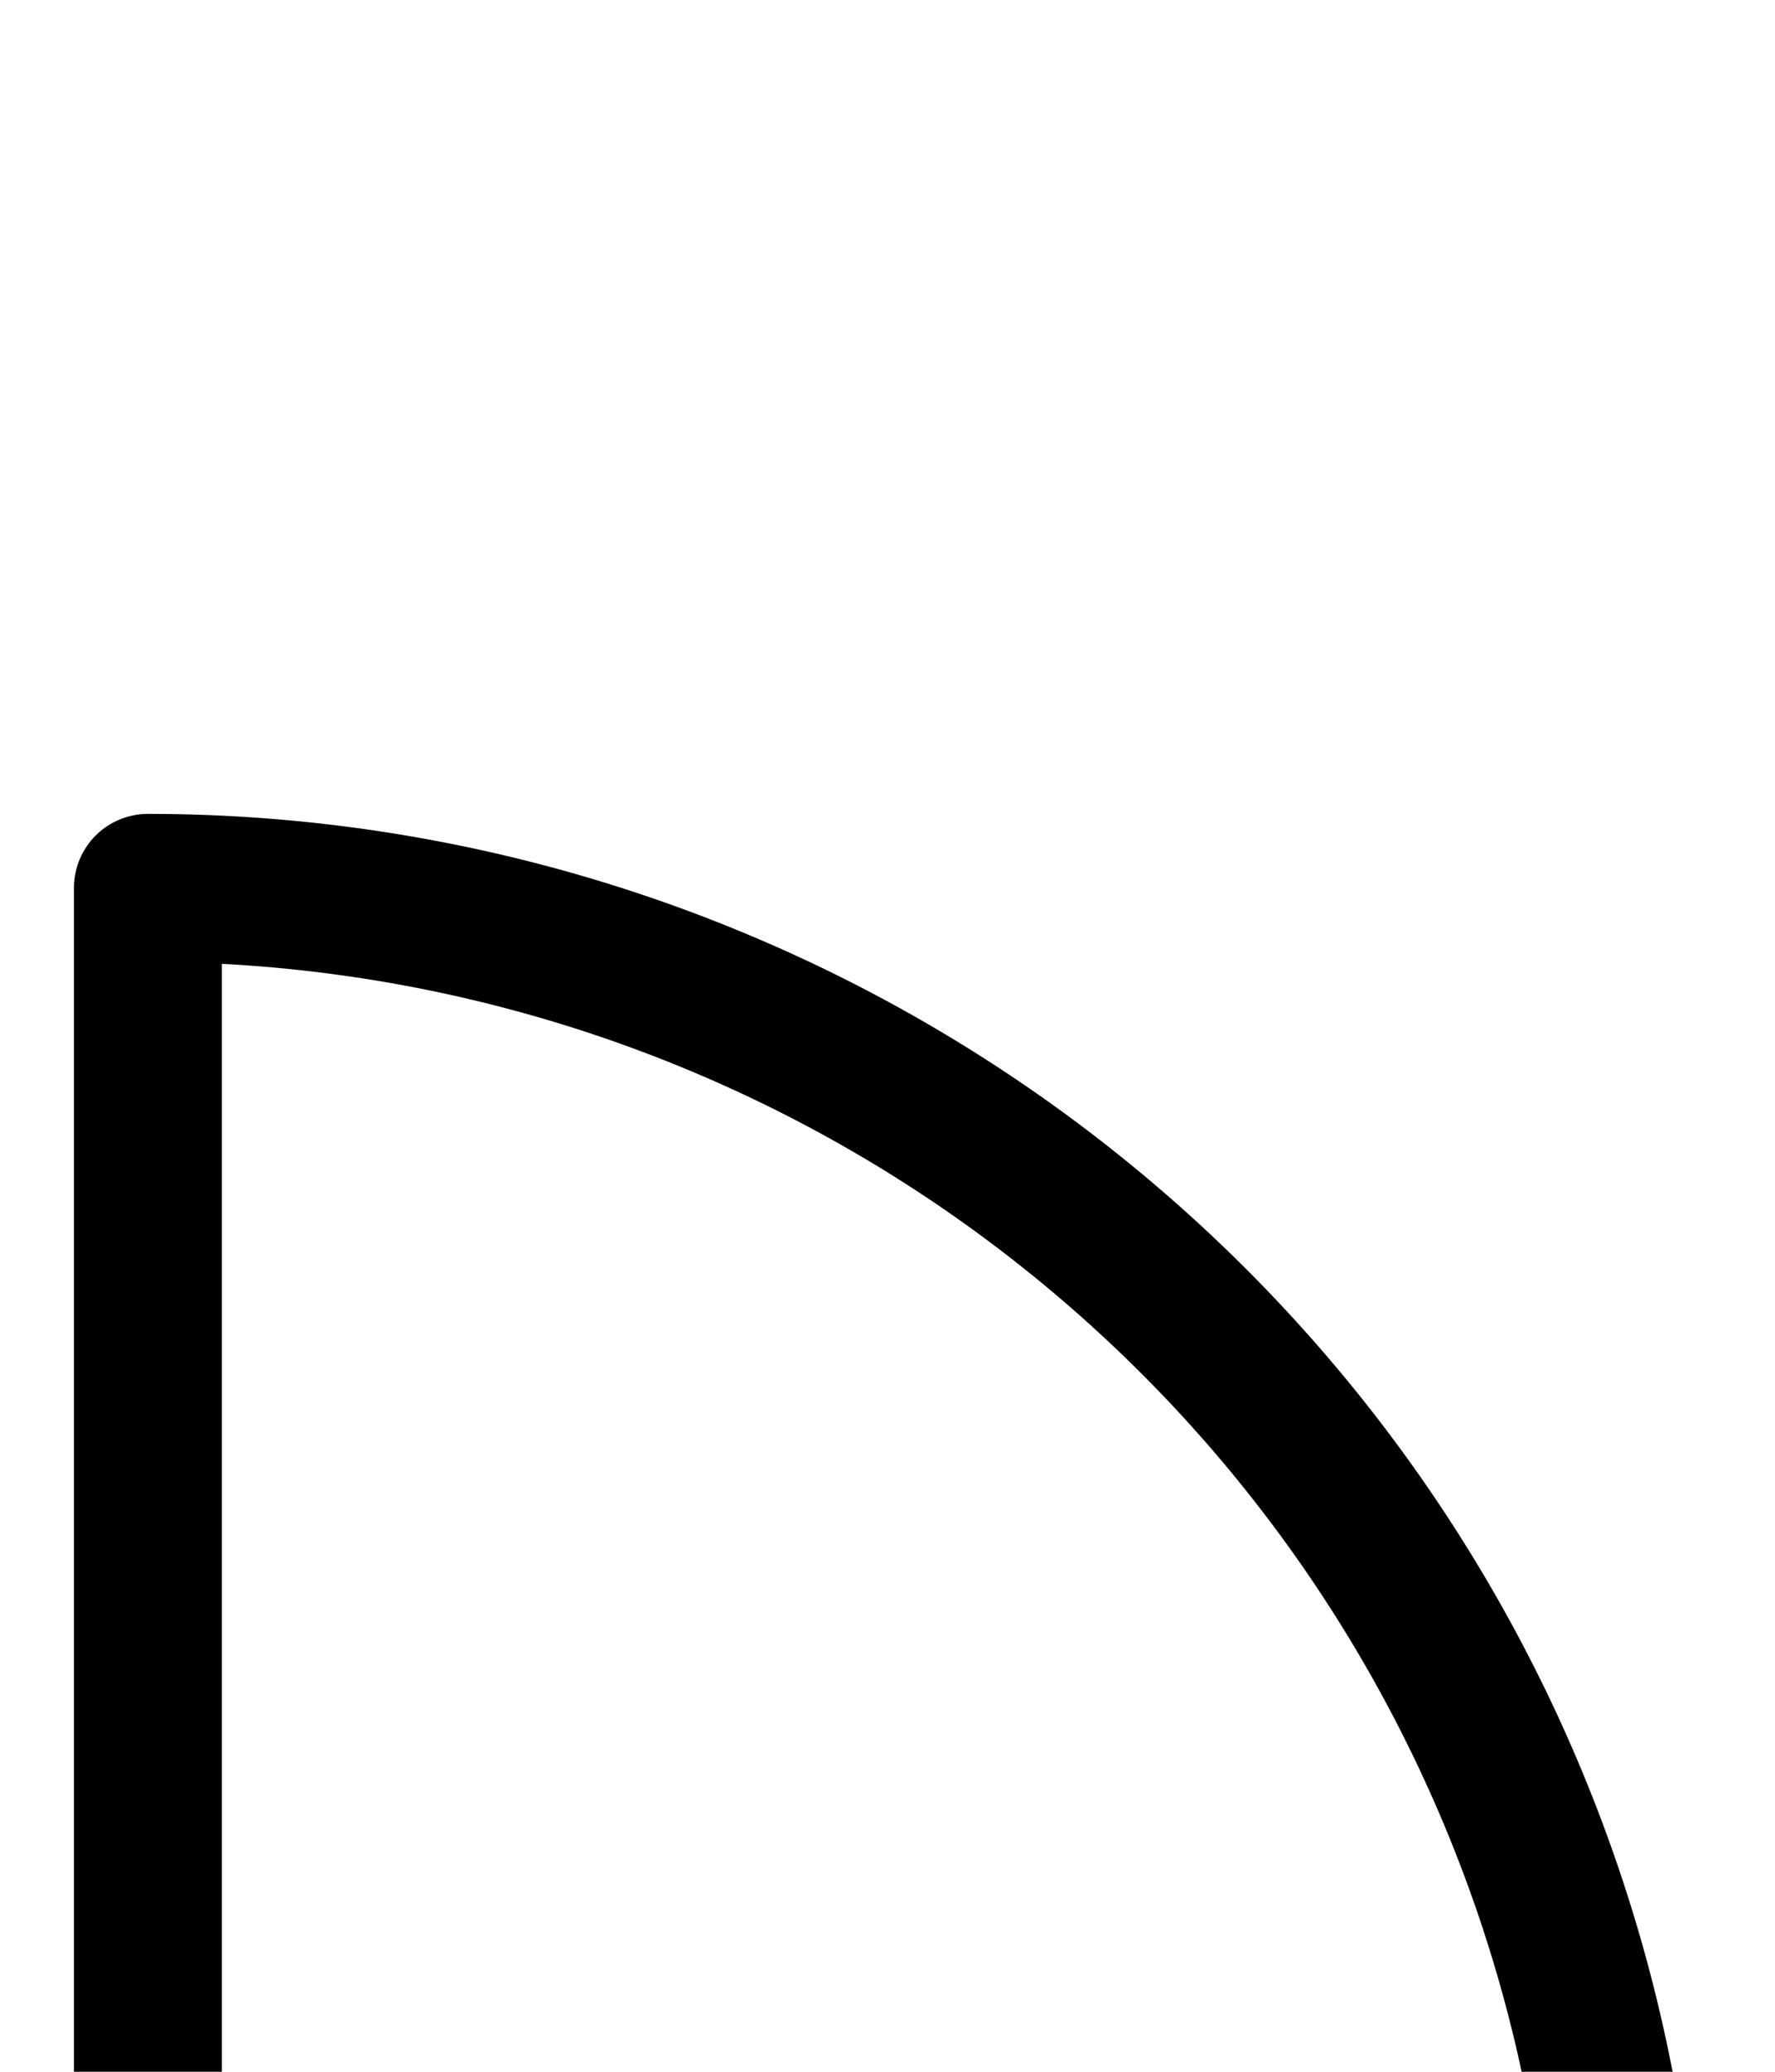 <svg xmlns="http://www.w3.org/2000/svg" viewBox="0 0 120 140">
	<path d="M 10 160 V 60 M 10 60 A 100 100 0 0 1 110 160 M 110 160 H 10" stroke="#000000" stroke-width="10" stroke-linecap="round" fill="none" />
</svg>